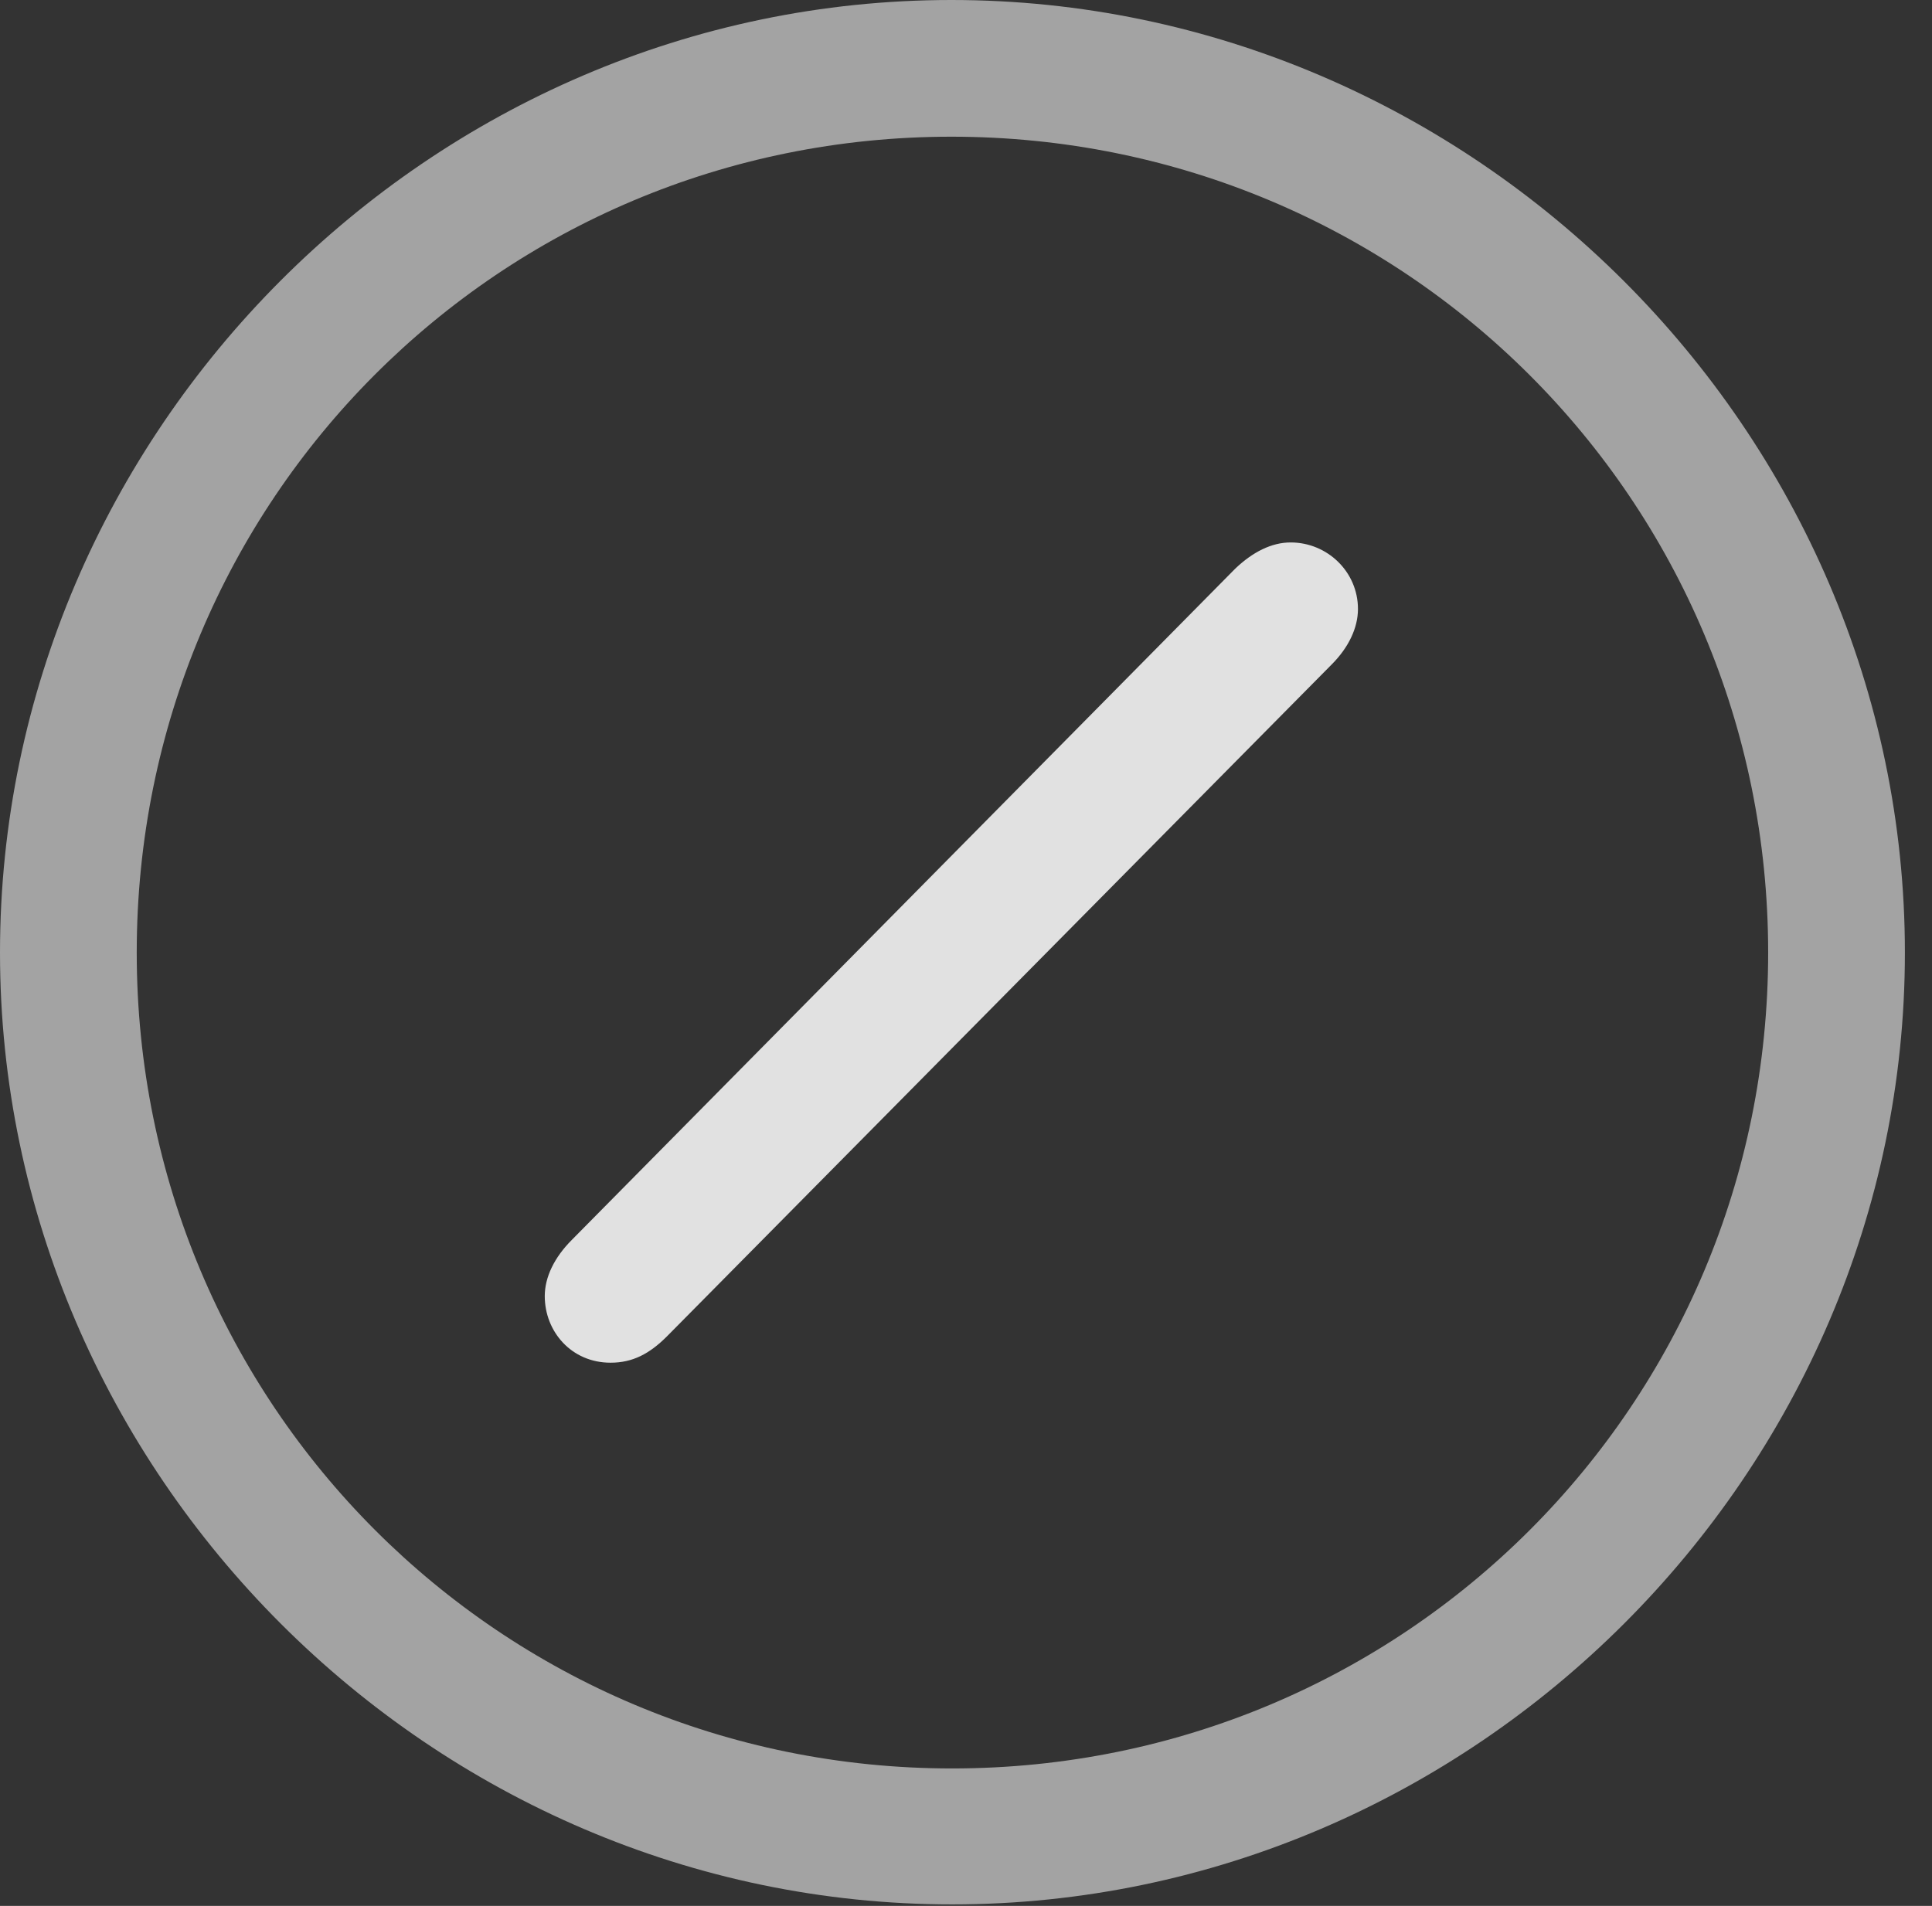<?xml version="1.0" encoding="UTF-8"?>
<!--Generator: Apple Native CoreSVG 232.5-->
<!DOCTYPE svg
PUBLIC "-//W3C//DTD SVG 1.1//EN"
       "http://www.w3.org/Graphics/SVG/1.1/DTD/svg11.dtd">
<svg version="1.1" xmlns="http://www.w3.org/2000/svg" xmlns:xlink="http://www.w3.org/1999/xlink" width="25.801" height="25.459">
 <rect width="100%" height="100%" fill="#333333" stroke="none"/>
 <g>
  <rect height="25.459" opacity="0" width="25.801" x="0" y="0"/>
  <path d="M12.715 25.439C19.678 25.439 25.439 19.678 25.439 12.725C25.439 5.762 19.668 0 12.705 0C5.752 0 0 5.762 0 12.725C0 19.678 5.762 25.439 12.715 25.439ZM12.715 23.623C6.68 23.623 1.826 18.76 1.826 12.725C1.826 6.68 6.67 1.826 12.705 1.826C18.75 1.826 23.613 6.68 23.613 12.725C23.613 18.76 18.76 23.623 12.715 23.623Z" fill="#ffffff" fill-opacity="0.55"/>
  <path d="M8.154 18.203C8.447 18.203 8.672 18.086 8.906 17.852L17.783 8.877C18.008 8.652 18.135 8.389 18.135 8.135C18.135 7.637 17.725 7.246 17.236 7.246C16.982 7.246 16.729 7.373 16.494 7.598L7.637 16.562C7.402 16.797 7.275 17.061 7.275 17.314C7.275 17.783 7.627 18.203 8.154 18.203Z" fill="#ffffff" fill-opacity="0.85"/>
 </g>
</svg>

